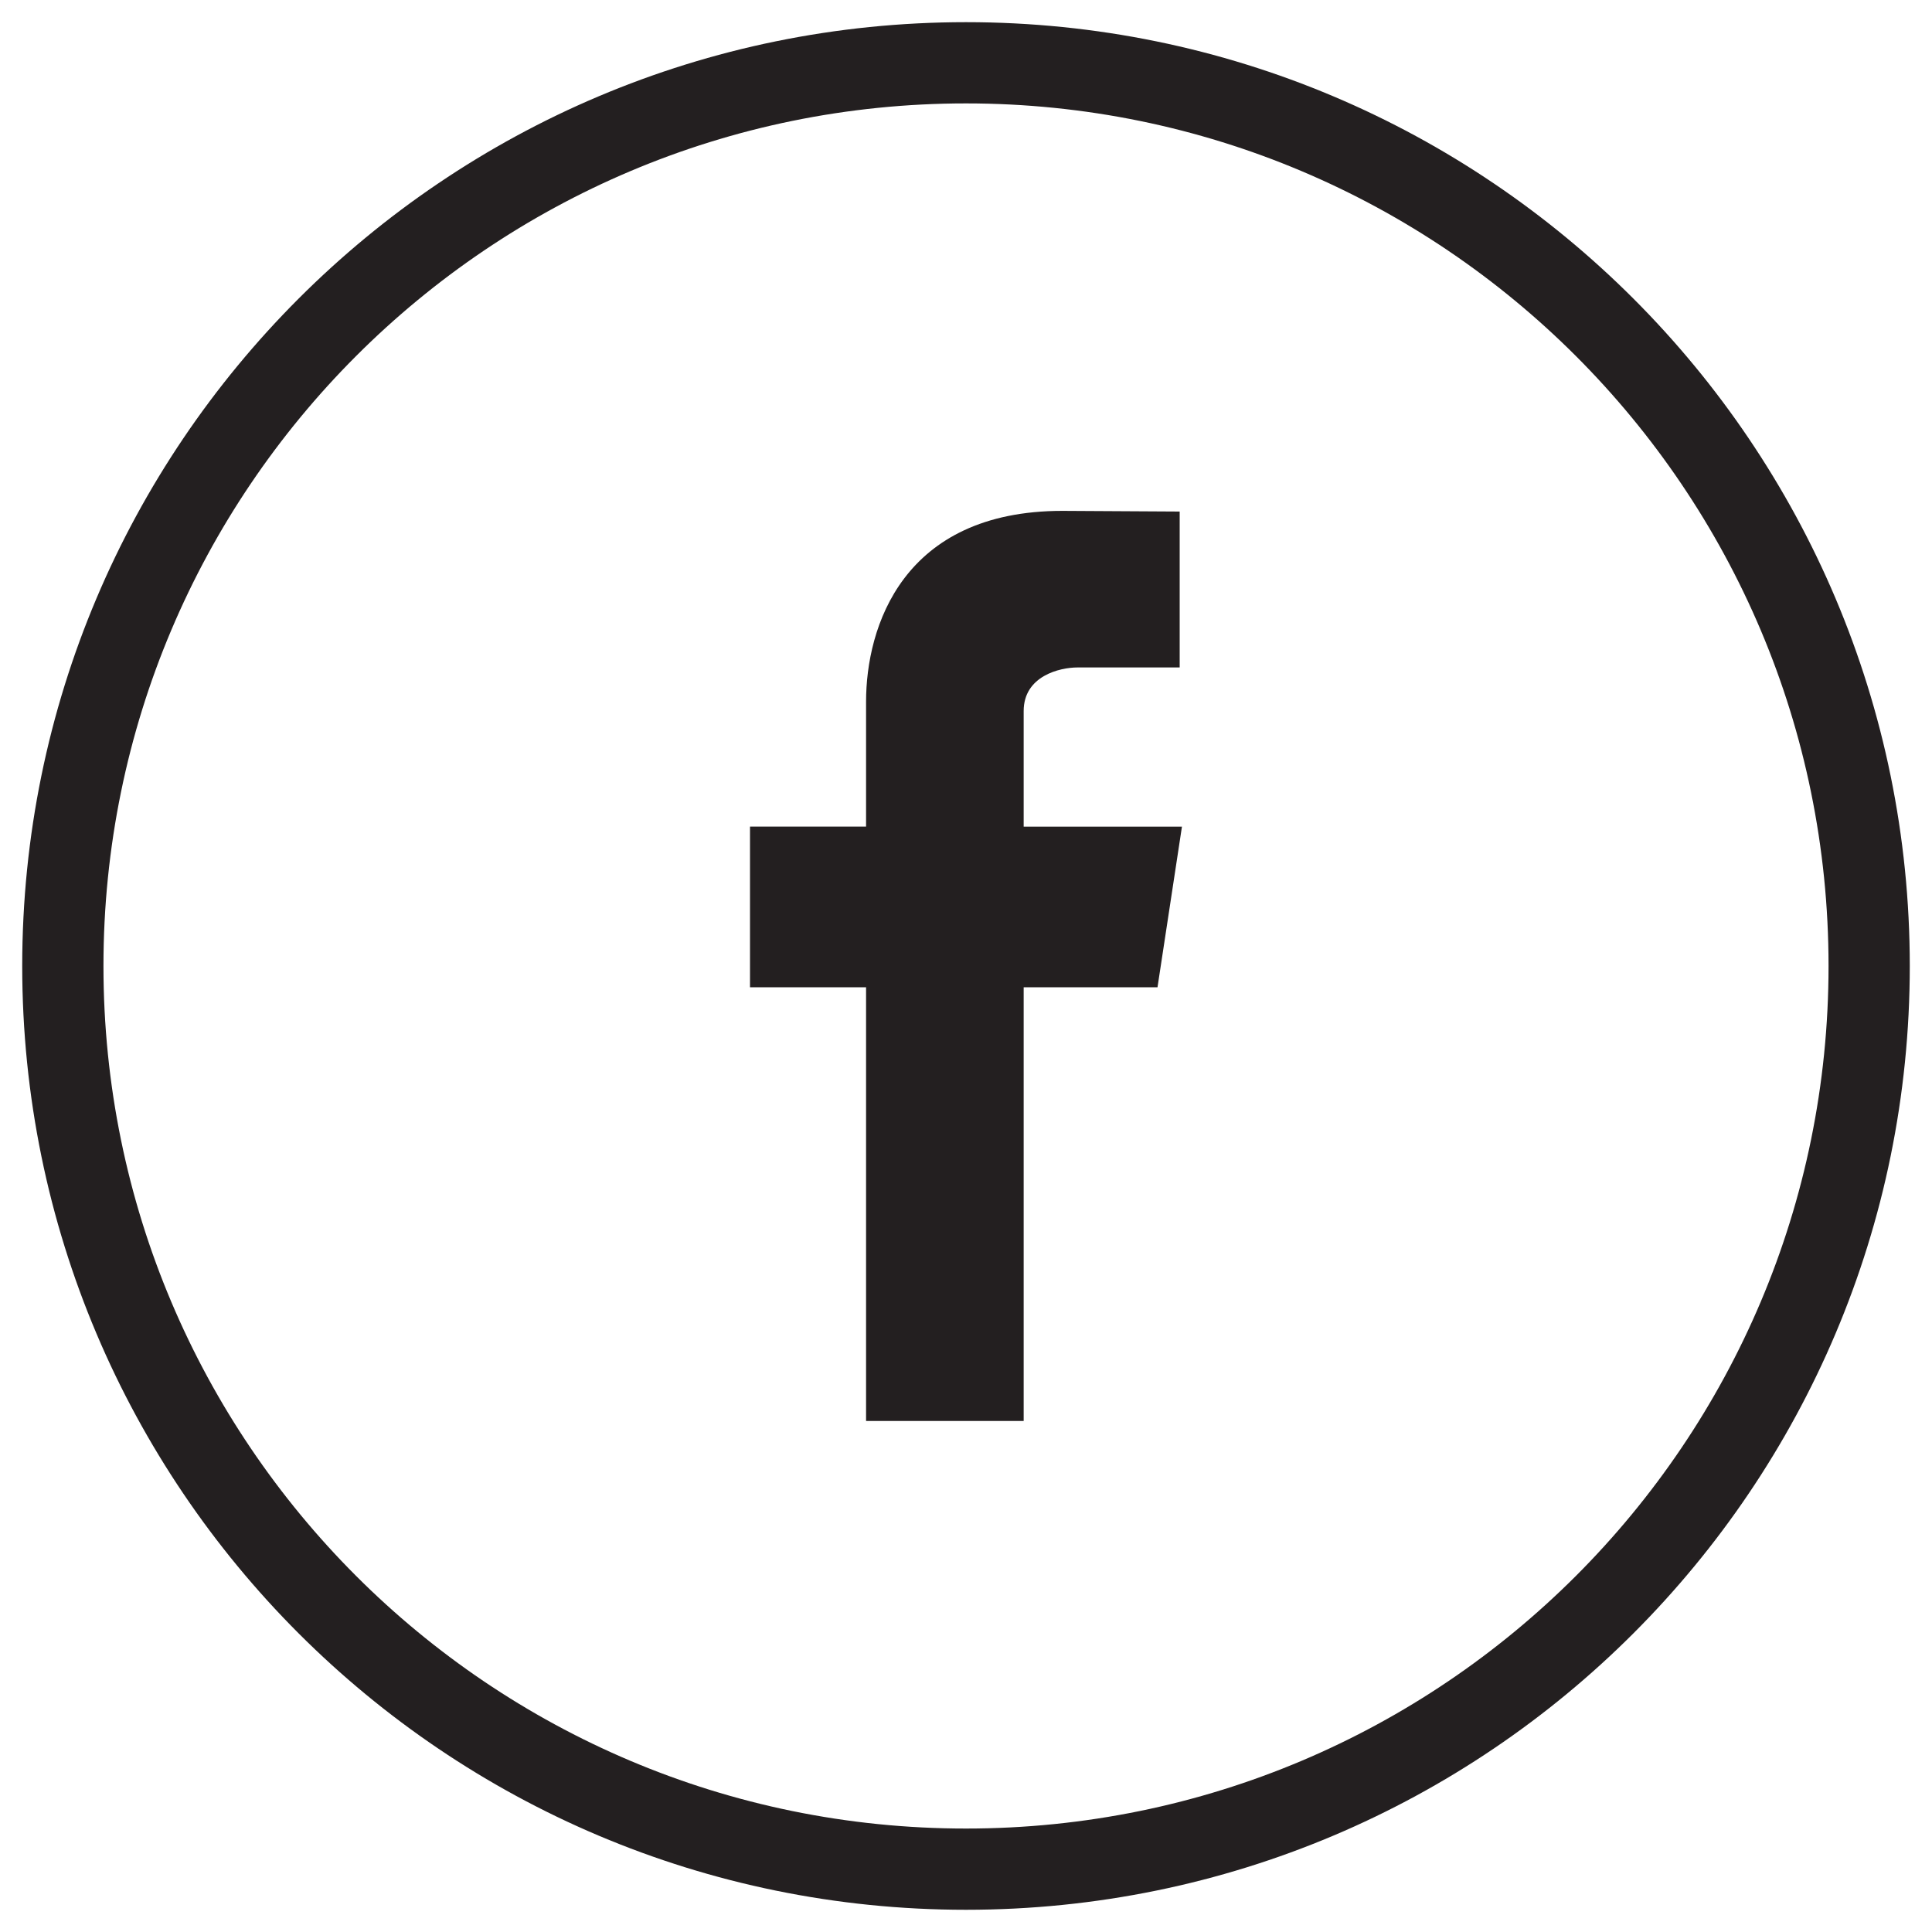 <svg xmlns:rdf="http://www.w3.org/1999/02/22-rdf-syntax-ns#" xmlns="http://www.w3.org/2000/svg" enable-background="new 0 0 40 40" xml:space="preserve" viewBox="0 0 40 40" version="1.1" y="0px" x="0px" xmlns:cc="http://creativecommons.org/ns#" xmlns:dc="http://purl.org/dc/elements/1.1/"><g transform="translate(-28.811 -29.46)"><path style="fill:#231f20" d="m48.811 29.919c-10.792 0-19.54 8.747-19.54 19.541 0 10.793 8.748 19.54 19.54 19.54 10.793 0 19.54-8.747 19.54-19.54 0-10.794-8.747-19.541-19.54-19.541zm0 37.399c-9.863 0-17.858-7.995-17.858-17.858 0-9.864 7.995-17.859 17.858-17.859s17.858 7.995 17.858 17.859c0 9.863-7.995 17.858-17.858 17.858z"/><path style="fill:#231f20" d="m53.282 46.575h-3.277v-2.393c0-0.733 0.758-0.903 1.112-0.903h2.118v-3.228l-2.427-0.014c-3.312 0-4.066 2.408-4.066 3.95v2.587h-2.403v3.326h2.403v8.98h3.263v-8.98h2.771l0.506-3.325z"/></g></svg>